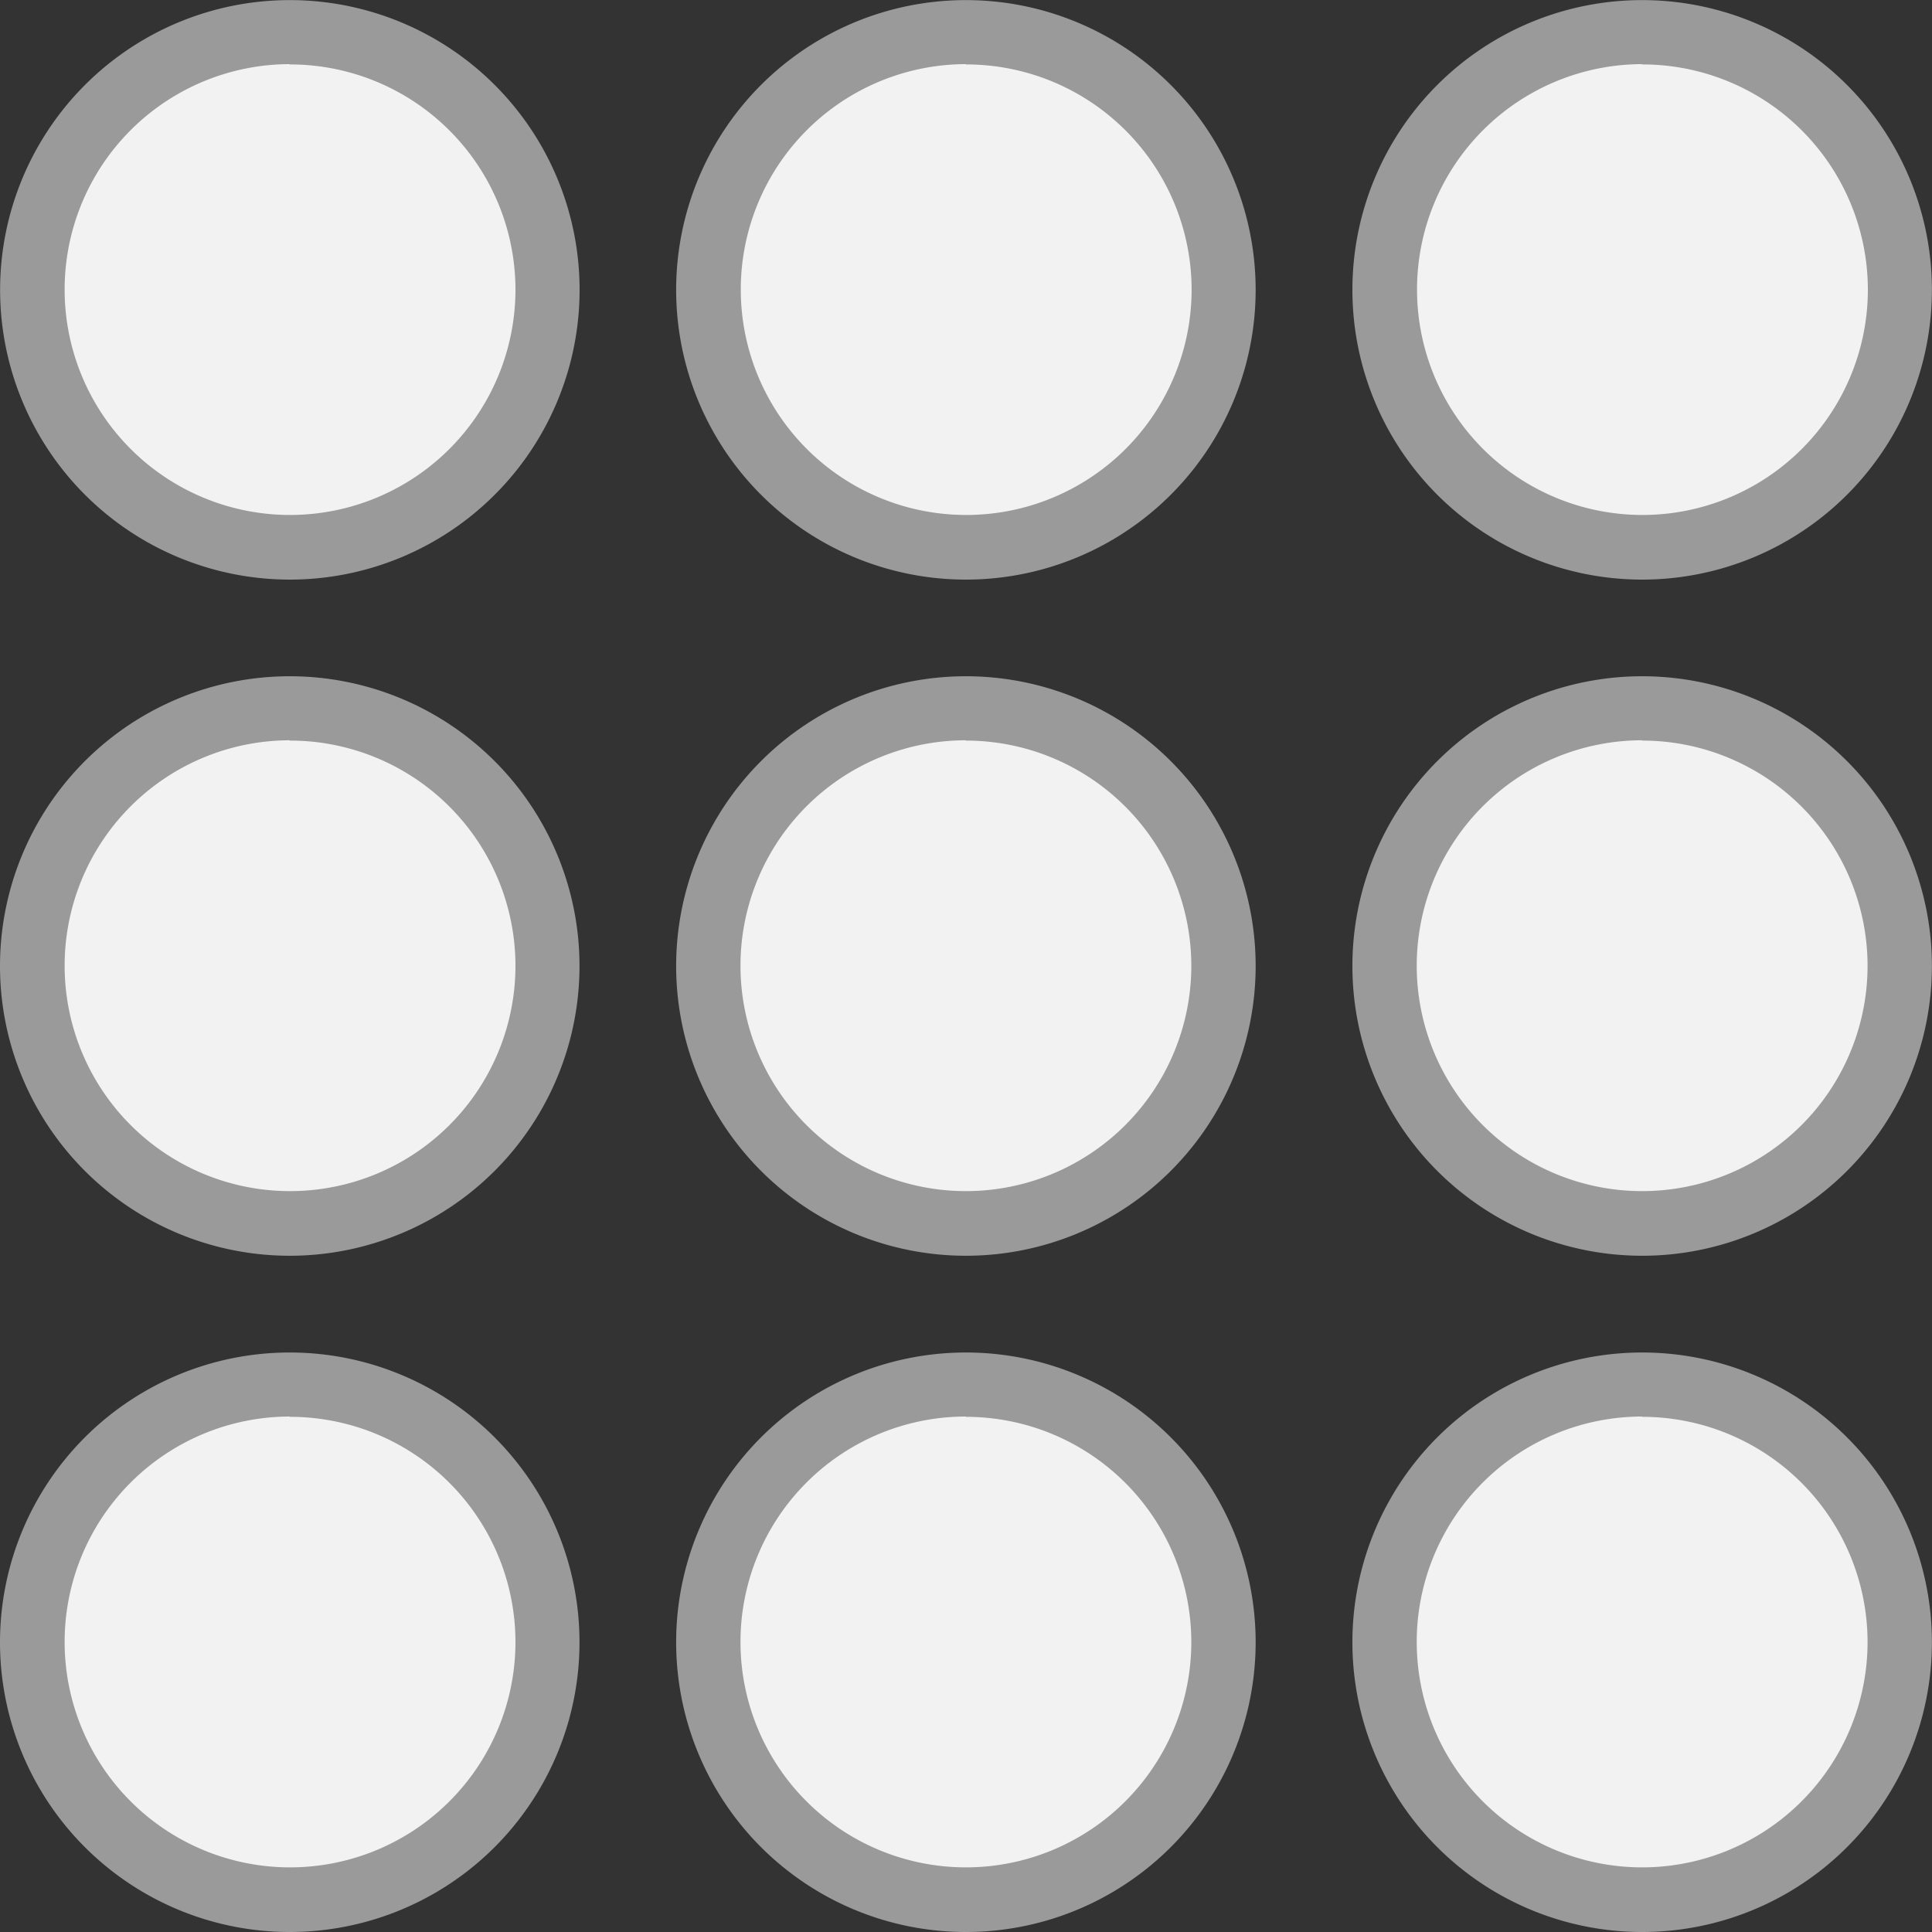 <svg id="menu" xmlns="http://www.w3.org/2000/svg" width="19.49" height="19.49" viewBox="0 0 19.49 19.49">
  <rect x="0" y="0" width="19.49" height="19.49" fill="#333333" stroke="none"/>
  <g id="Group_40" data-name="Group 40" transform="translate(0.325 0.325)">
    <path id="Path_71" data-name="Path 71" d="M181.2,10.6A2.6,2.6,0,1,1,178.6,8,2.6,2.6,0,0,1,181.2,10.6Zm0,0" transform="translate(-169.179 -8)" fill="#f2f2f2"/>
    <path id="Path_72" data-name="Path 72" d="M181.2,346.6a2.6,2.6,0,1,1-2.6-2.6A2.6,2.6,0,0,1,181.2,346.6Zm0,0" transform="translate(-169.179 -330.357)" fill="#f2f2f2"/>
    <path id="Path_73" data-name="Path 73" d="M181.2,178.6a2.6,2.6,0,1,1-2.6-2.6A2.6,2.6,0,0,1,181.2,178.6Zm0,0" transform="translate(-169.179 -169.179)" fill="#f2f2f2"/>
    <path id="Path_74" data-name="Path 74" d="M349.2,10.6A2.6,2.6,0,1,1,346.6,8,2.6,2.6,0,0,1,349.2,10.6Zm0,0" transform="translate(-330.357 -8)" fill="#f2f2f2"/>
    <path id="Path_75" data-name="Path 75" d="M349.2,346.6a2.6,2.6,0,1,1-2.6-2.6A2.6,2.6,0,0,1,349.2,346.6Zm0,0" transform="translate(-330.357 -330.357)" fill="#f2f2f2"/>
    <path id="Path_76" data-name="Path 76" d="M349.2,178.6a2.6,2.6,0,1,1-2.6-2.6A2.6,2.6,0,0,1,349.2,178.6Zm0,0" transform="translate(-330.357 -169.179)" fill="#f2f2f2"/>
    <path id="Path_77" data-name="Path 77" d="M13.2,10.6A2.6,2.6,0,1,1,10.6,8,2.6,2.6,0,0,1,13.2,10.6Zm0,0" transform="translate(-8 -8)" fill="#f2f2f2"/>
    <path id="Path_78" data-name="Path 78" d="M13.2,346.6a2.6,2.6,0,1,1-2.6-2.6A2.6,2.6,0,0,1,13.2,346.6Zm0,0" transform="translate(-8 -330.357)" fill="#f2f2f2"/>
    <path id="Path_79" data-name="Path 79" d="M13.2,178.6a2.6,2.6,0,1,1-2.6-2.6A2.6,2.6,0,0,1,13.2,178.6Zm0,0" transform="translate(-8 -169.179)" fill="#f2f2f2"/>
  </g>
  <path id="Path_80" data-name="Path 80" d="M170.923,5.847a2.923,2.923,0,1,1,2.923-2.923A2.923,2.923,0,0,1,170.923,5.847Zm0-5.2A2.274,2.274,0,1,0,173.2,2.923,2.274,2.274,0,0,0,170.923.65Zm0,0" transform="translate(-161.179)" fill="#9a9a9a"/>
  <path id="Path_81" data-name="Path 81" d="M170.923,341.847a2.923,2.923,0,1,1,2.923-2.923A2.923,2.923,0,0,1,170.923,341.847Zm0-5.2a2.274,2.274,0,1,0,2.274,2.274A2.274,2.274,0,0,0,170.923,336.65Zm0,0" transform="translate(-161.179 -322.357)" fill="#9a9a9a"/>
  <path id="Path_82" data-name="Path 82" d="M170.923,173.847a2.923,2.923,0,1,1,2.923-2.923A2.923,2.923,0,0,1,170.923,173.847Zm0-5.2a2.274,2.274,0,1,0,2.274,2.274A2.274,2.274,0,0,0,170.923,168.65Zm0,0" transform="translate(-161.179 -161.179)" fill="#9a9a9a"/>
  <path id="Path_83" data-name="Path 83" d="M338.923,5.847a2.923,2.923,0,1,1,2.923-2.923A2.923,2.923,0,0,1,338.923,5.847Zm0-5.2A2.274,2.274,0,1,0,341.2,2.923,2.274,2.274,0,0,0,338.923.65Zm0,0" transform="translate(-322.357)" fill="#9a9a9a"/>
  <path id="Path_84" data-name="Path 84" d="M338.923,341.847a2.923,2.923,0,1,1,2.923-2.923A2.923,2.923,0,0,1,338.923,341.847Zm0-5.2a2.274,2.274,0,1,0,2.274,2.274A2.274,2.274,0,0,0,338.923,336.65Zm0,0" transform="translate(-322.357 -322.357)" fill="#9a9a9a"/>
  <path id="Path_85" data-name="Path 85" d="M338.923,173.847a2.923,2.923,0,1,1,2.923-2.923A2.923,2.923,0,0,1,338.923,173.847Zm0-5.2a2.274,2.274,0,1,0,2.274,2.274A2.274,2.274,0,0,0,338.923,168.65Zm0,0" transform="translate(-322.357 -161.179)" fill="#9a9a9a"/>
  <path id="Path_86" data-name="Path 86" d="M2.923,5.847A2.923,2.923,0,1,1,5.847,2.923,2.923,2.923,0,0,1,2.923,5.847Zm0-5.2A2.274,2.274,0,1,0,5.2,2.923,2.274,2.274,0,0,0,2.923.65Zm0,0" fill="#9a9a9a"/>
  <path id="Path_87" data-name="Path 87" d="M2.923,341.847a2.923,2.923,0,1,1,2.923-2.923A2.923,2.923,0,0,1,2.923,341.847Zm0-5.2A2.274,2.274,0,1,0,5.2,338.923,2.274,2.274,0,0,0,2.923,336.65Zm0,0" transform="translate(0 -322.357)" fill="#9a9a9a"/>
  <path id="Path_88" data-name="Path 88" d="M2.923,173.847a2.923,2.923,0,1,1,2.923-2.923A2.923,2.923,0,0,1,2.923,173.847Zm0-5.2A2.274,2.274,0,1,0,5.2,170.923,2.274,2.274,0,0,0,2.923,168.65Zm0,0" transform="translate(0 -161.179)" fill="#9a9a9a"/>
</svg>
